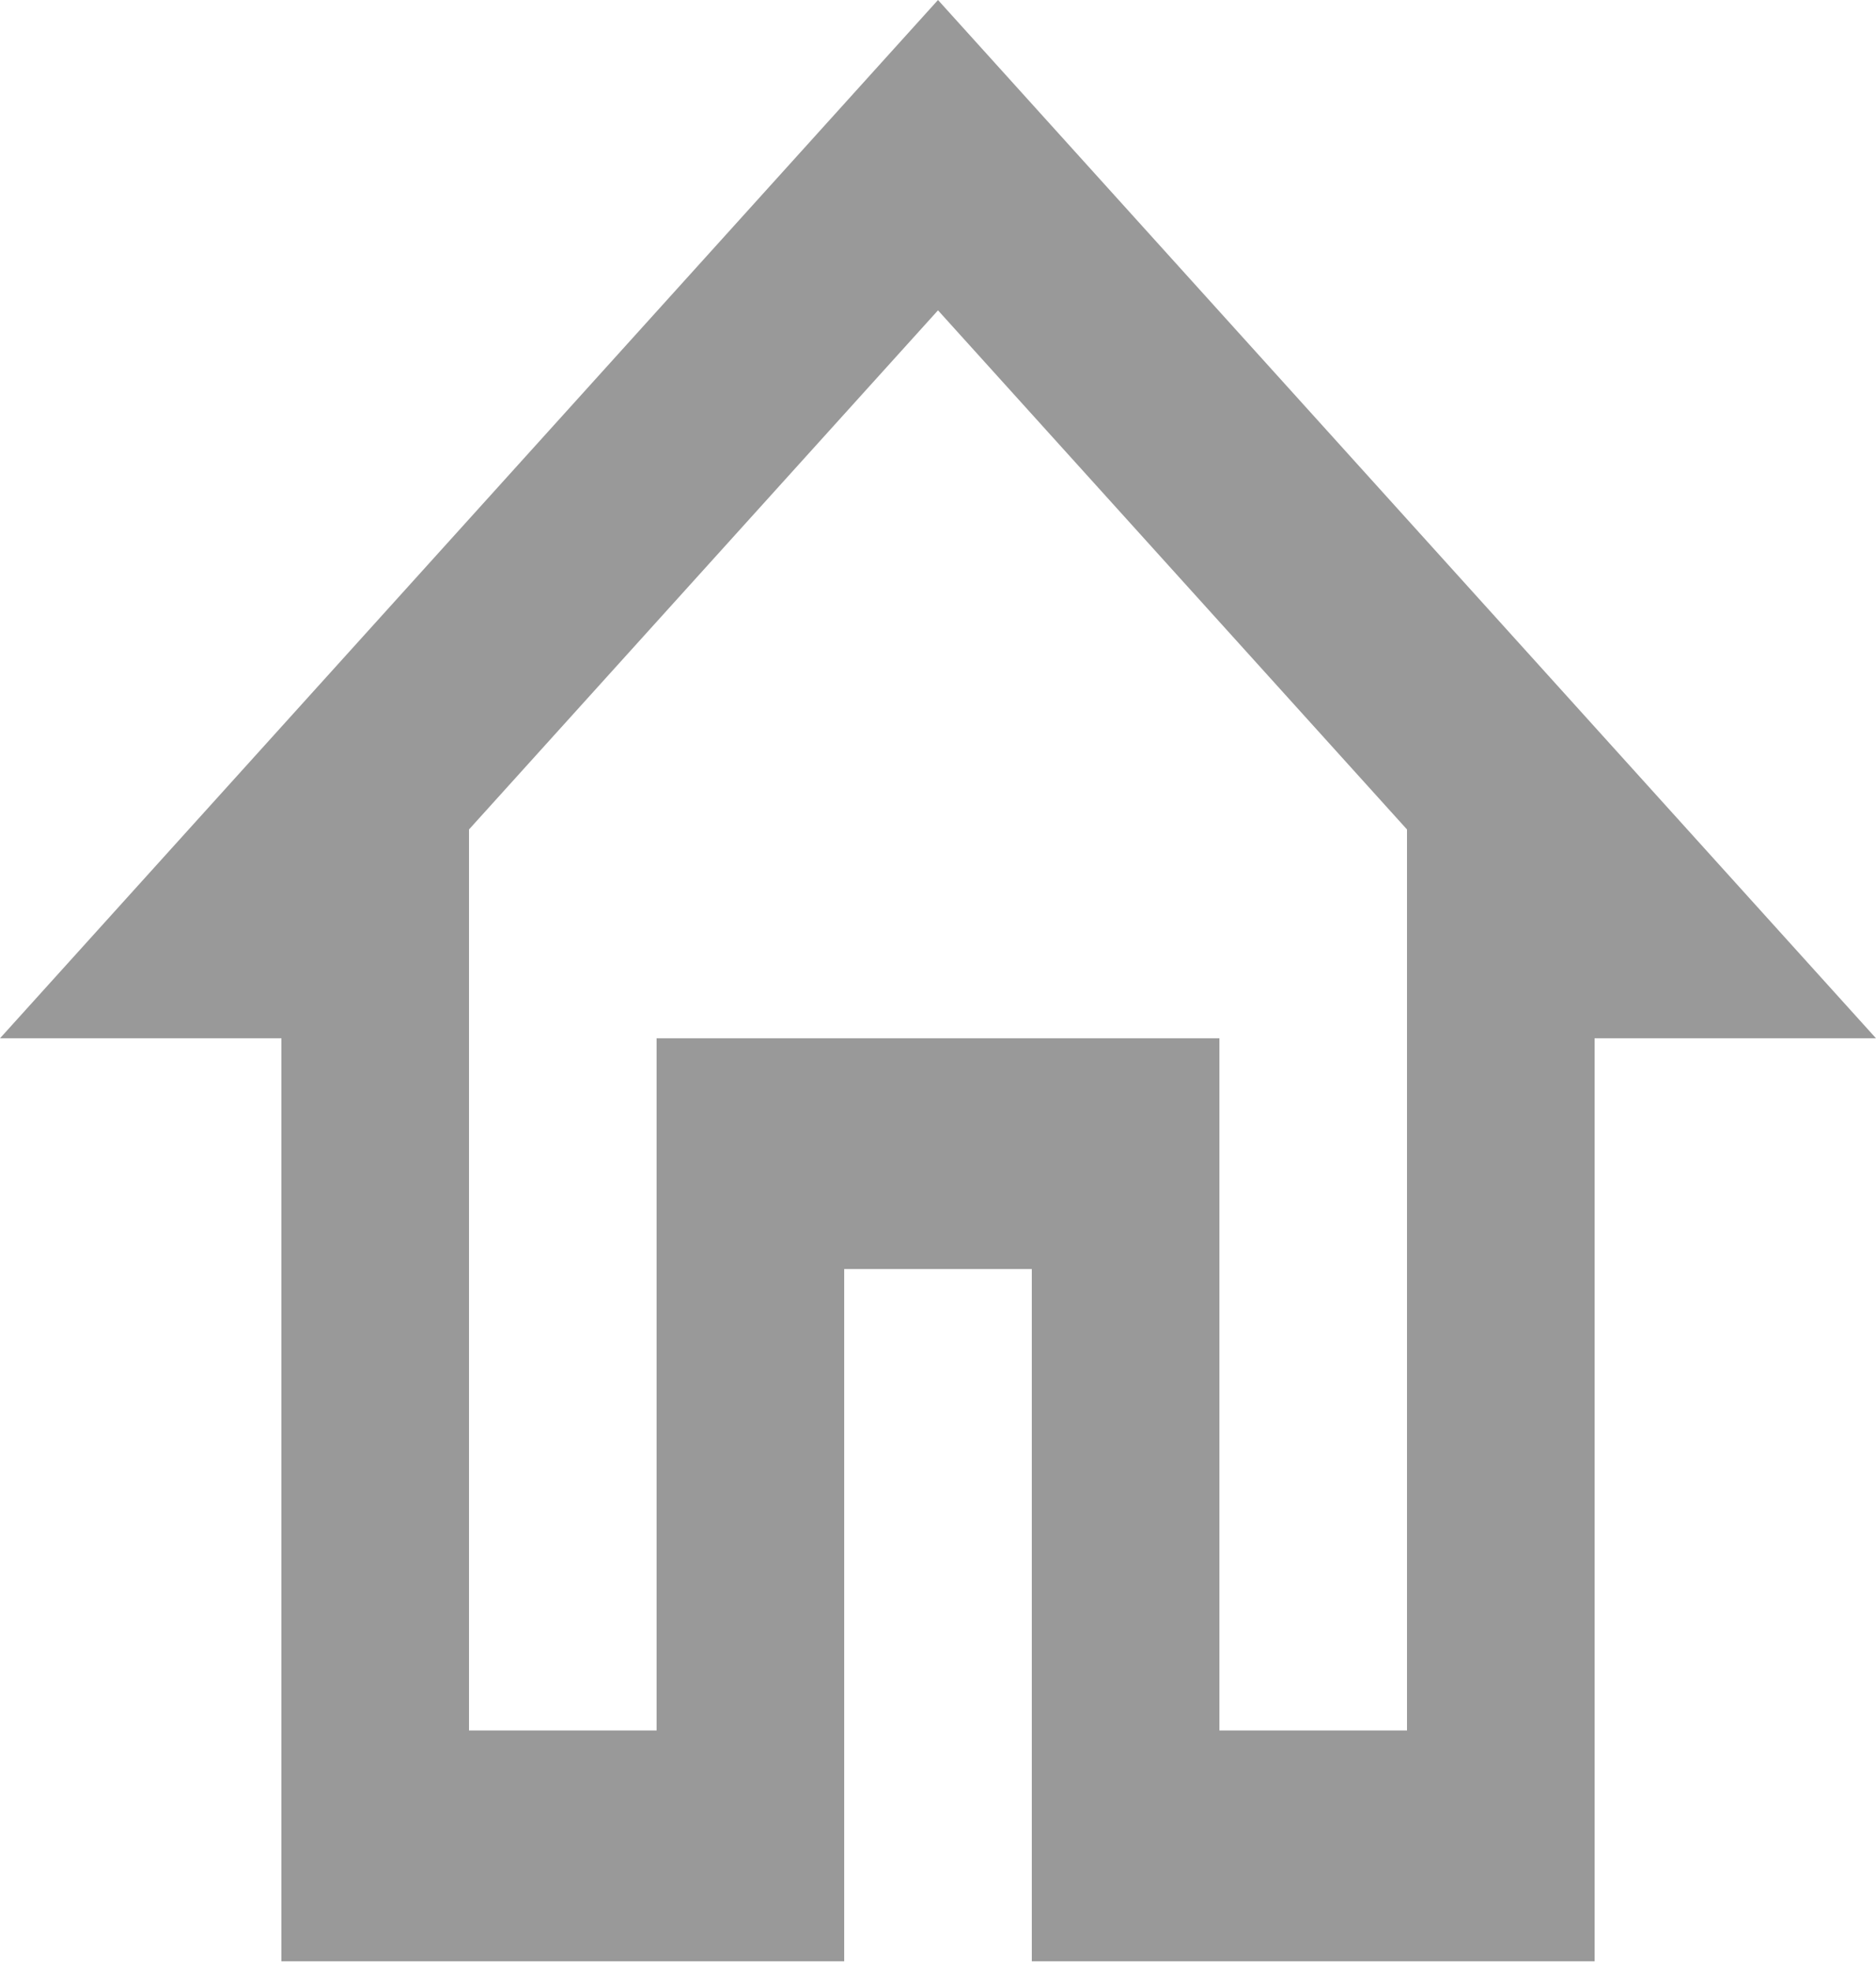 <svg width="40" height="42" viewBox="0 0 40 42" fill="none" xmlns="http://www.w3.org/2000/svg">
<path d="M20 6.613L30 17.675V36.875H26V22.125H14V36.875H10V17.675L20 6.613ZM20 0L0 22.125H6V41.792H18V27.042H22V41.792H34V22.125H40L20 0Z" fill="black" fill-opacity="0.4"/>
</svg>
